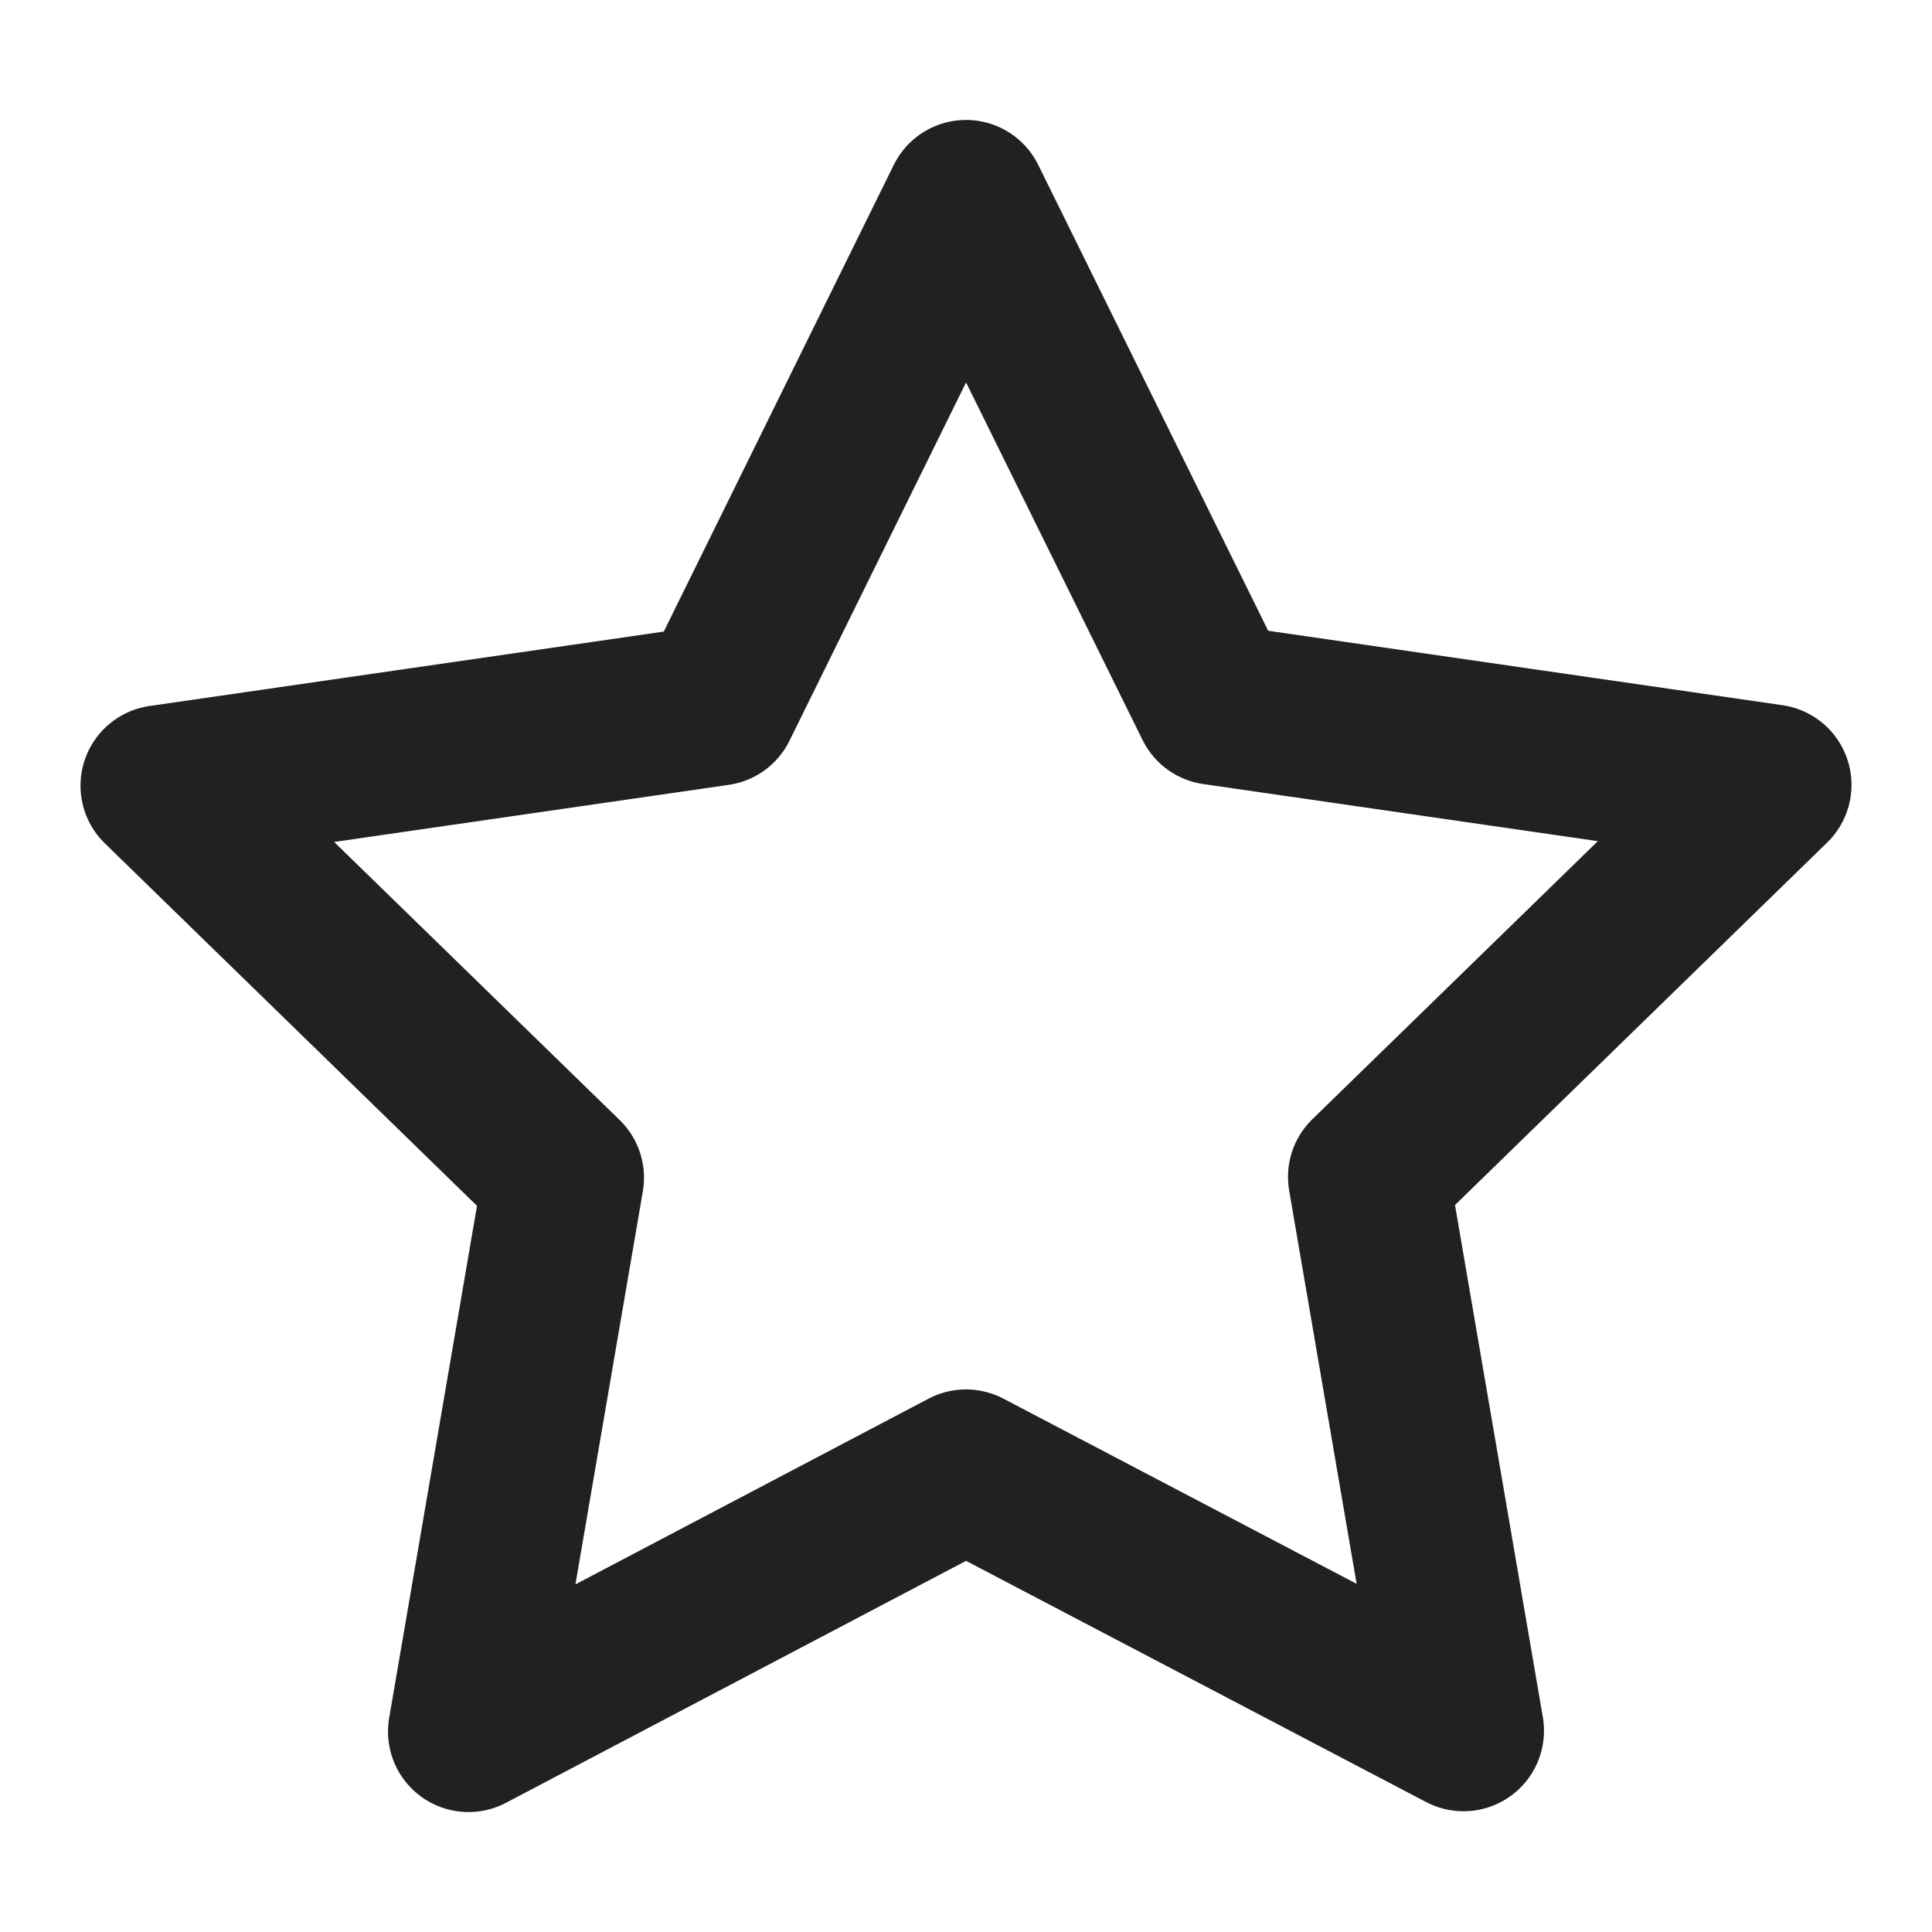 <svg xmlns="http://www.w3.org/2000/svg" viewBox="0 0 24 24"><defs><style>.cls-1{fill:none;stroke:#212121;stroke-linecap:round;stroke-linejoin:round;stroke-width:2px;}</style></defs><g id="Layer_3" data-name="Layer 3"><g id="star"><path class="cls-1" d="M12,2.49l3.09,6.26,6.91,1-5,4.87,1.18,6.88L12,18.26,5.82,21.51,7,14.63,2,9.76l6.91-1Z"/></g></g></svg>